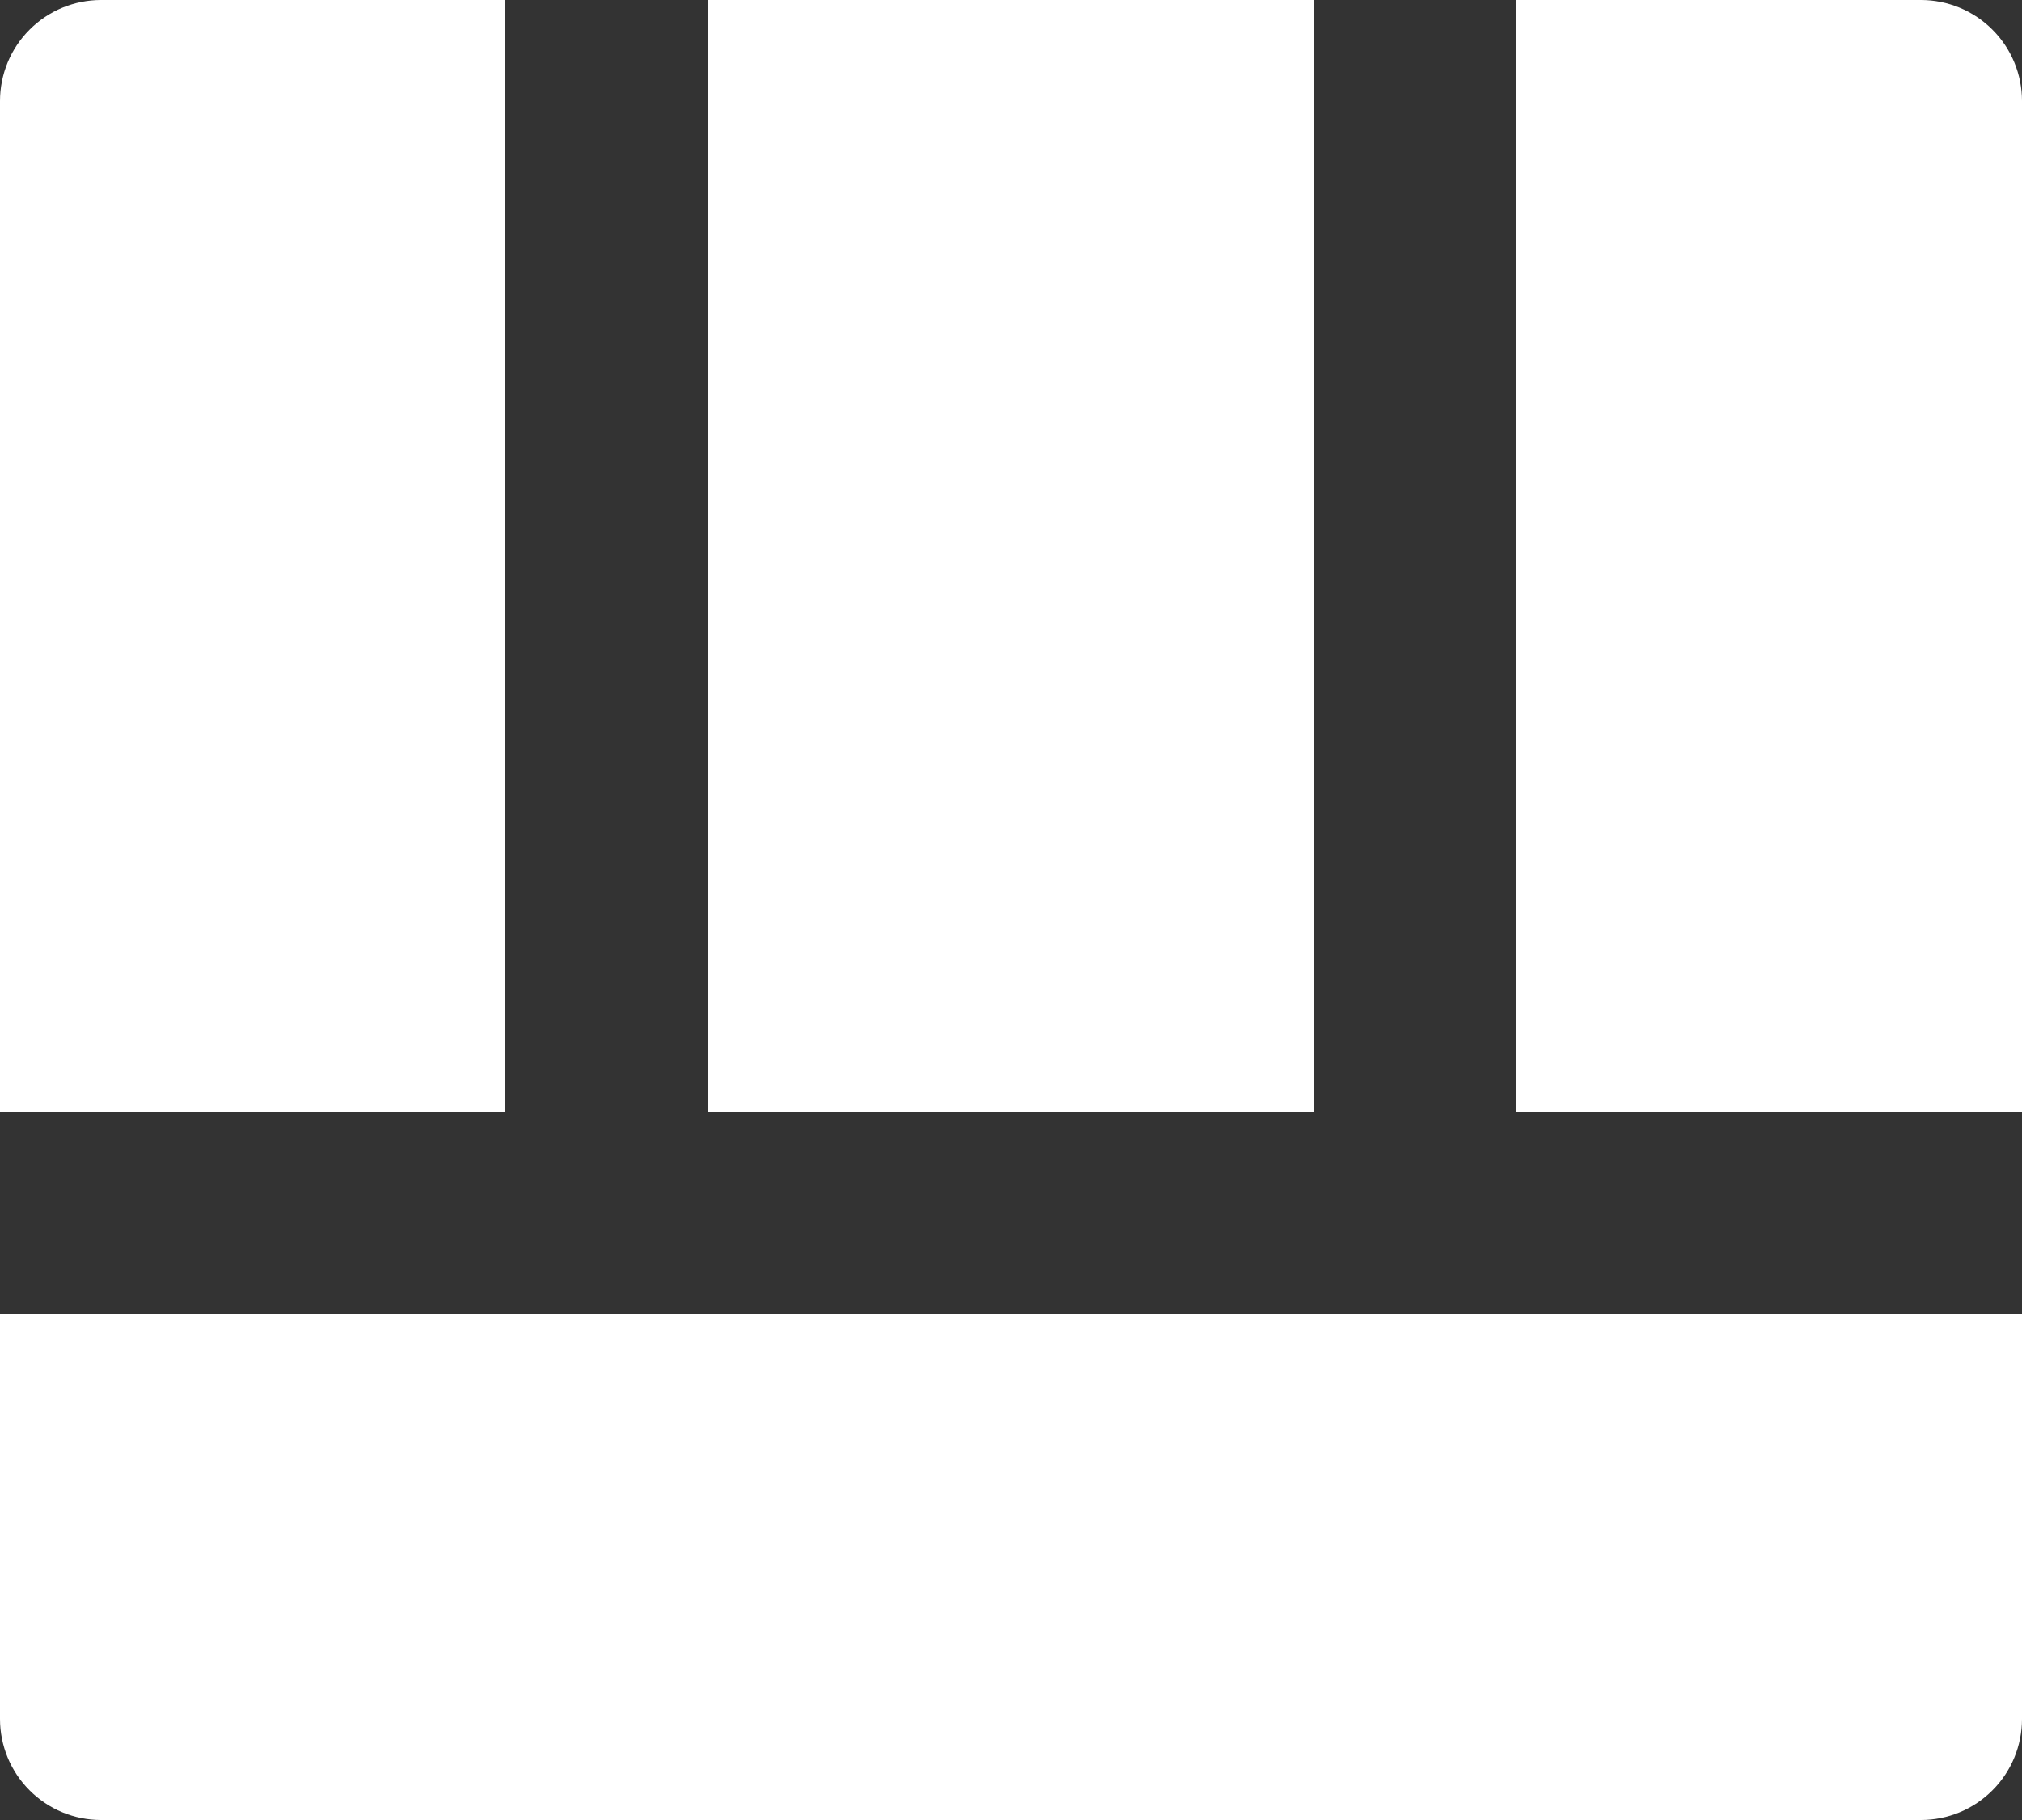 <svg width="20" height="18" viewBox="0 0 20 18" fill="none" xmlns="http://www.w3.org/2000/svg">
  <rect x="0" y="0" width="20" height="18" fill="#333333" stroke="none"/>
  <path
    d="M5 11V0H1C0.735 0 0.48 0.105 0.293 0.293C0.105 0.48 0 0.735 0 1V11H5ZM13 11V0H7V11H13ZM20 11V1C20 0.735 19.895 0.48 19.707 0.293C19.52 0.105 19.265 0 19 0H15V11H20ZM19 18C19.265 18 19.52 17.895 19.707 17.707C19.895 17.52 20 17.265 20 17V13H0V17C0 17.265 0.105 17.52 0.293 17.707C0.48 17.895 0.735 18 1 18H19Z"
    fill="white"/>
</svg>
